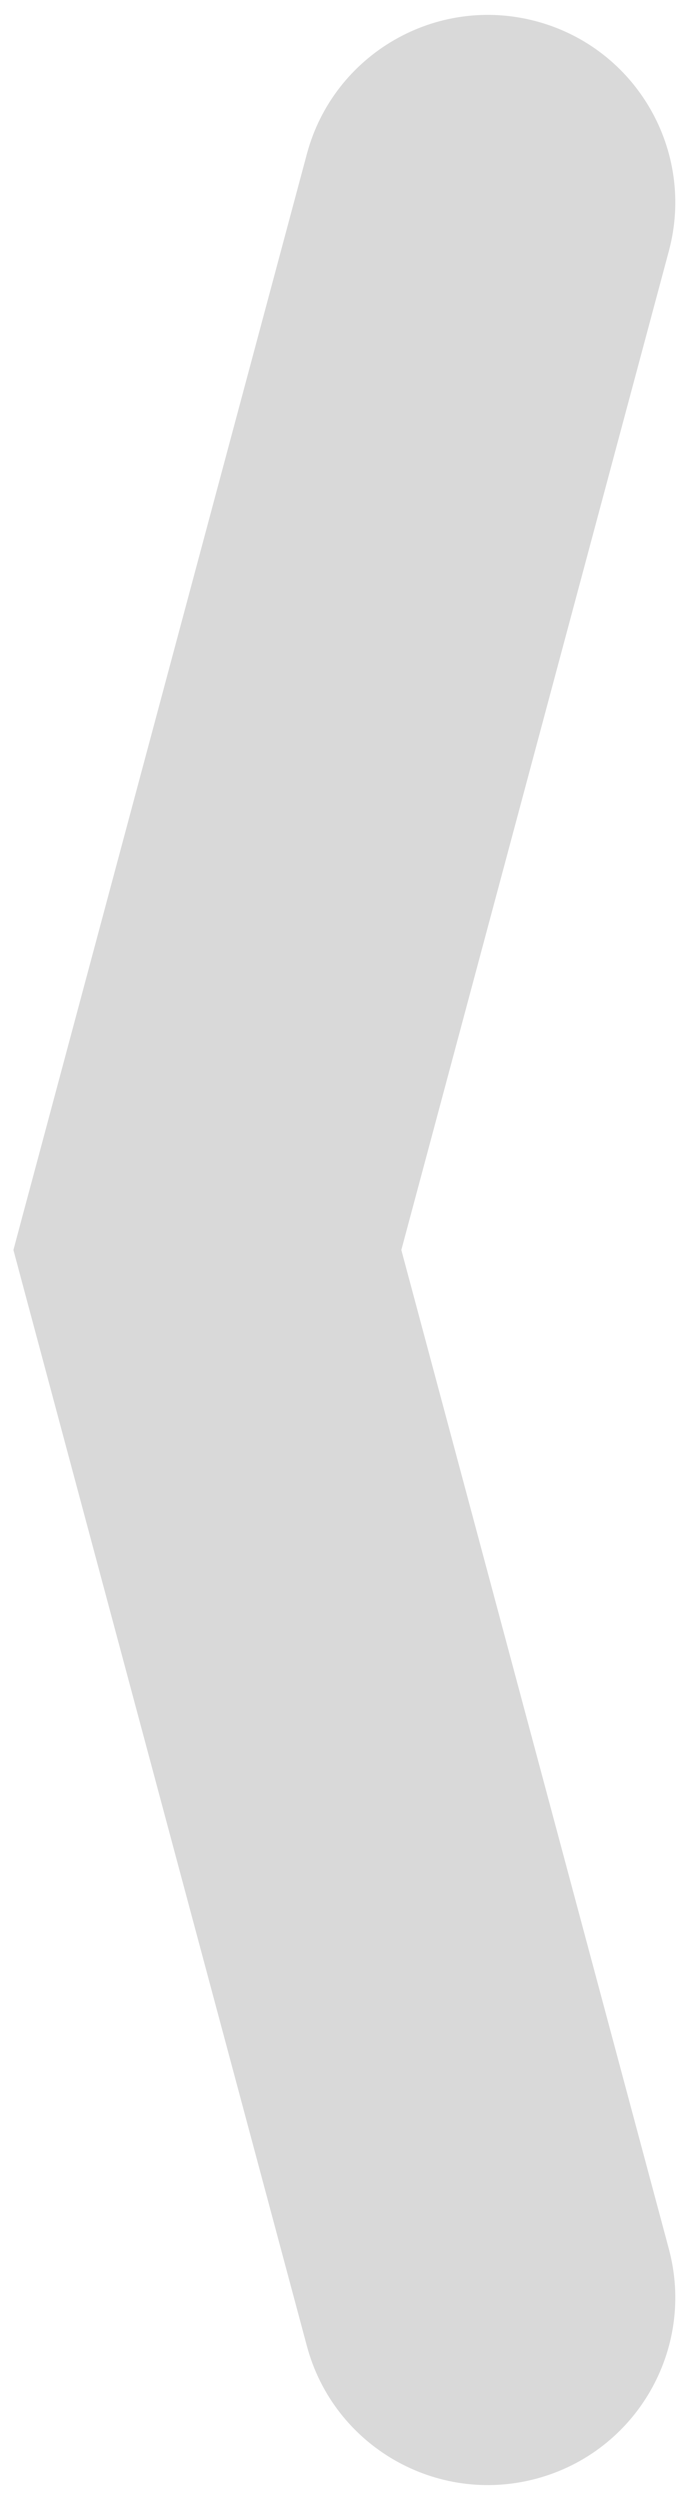 <svg width="11" height="40" viewBox="0 0 11 40" fill="none" xmlns="http://www.w3.org/2000/svg">
<path fill-rule="evenodd" clip-rule="evenodd" d="M4.914 2.462C5.343 0.862 6.988 -0.088 8.588 0.341C10.189 0.77 11.138 2.415 10.71 4.015L6.426 20L10.71 35.985C11.138 37.585 10.189 39.23 8.588 39.659C6.988 40.088 5.343 39.138 4.914 37.538L0.498 21.058L0.426 20.79L0.215 20L0.382 19.374L0.51 18.898L4.914 2.462Z" fill="#D9D9D9"/>
</svg>
